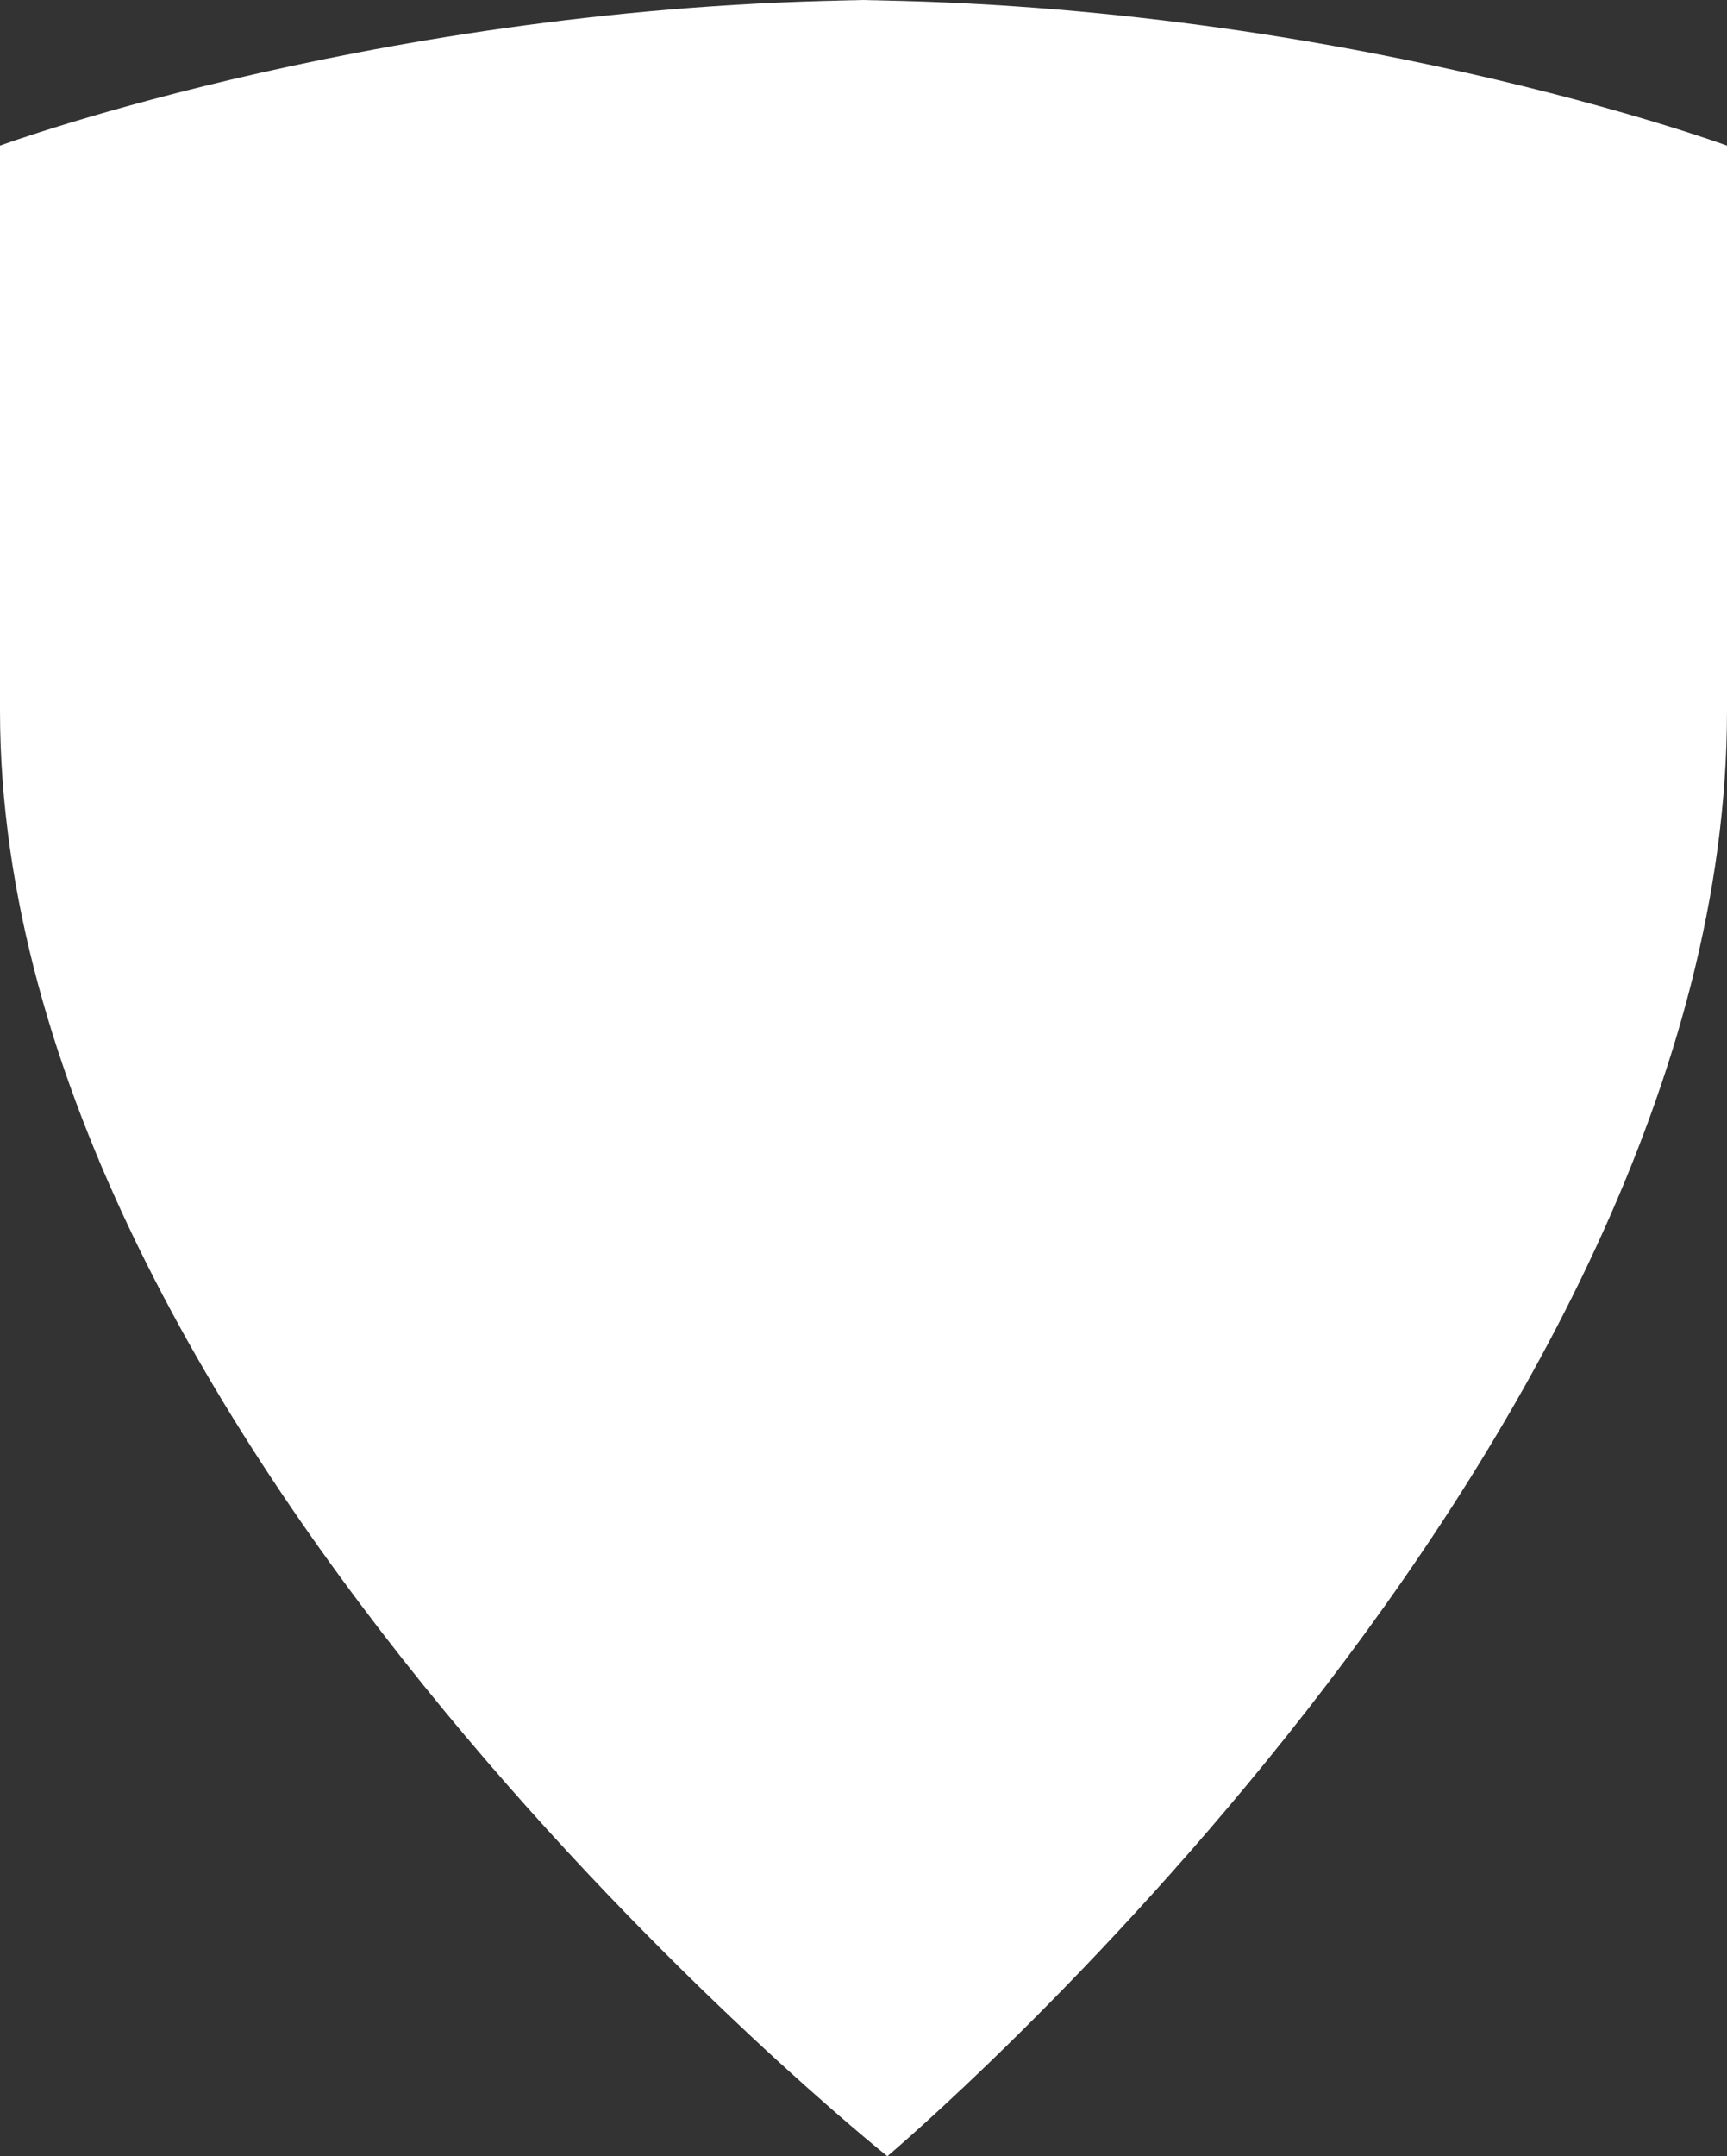 <?xml version="1.0" encoding="utf-8"?>
<!-- Generator: Adobe Illustrator 17.0.0, SVG Export Plug-In . SVG Version: 6.00 Build 0)  -->
<!DOCTYPE svg PUBLIC "-//W3C//DTD SVG 1.1//EN" "http://www.w3.org/Graphics/SVG/1.1/DTD/svg11.dtd">
<svg version="1.1" id="Layer_1" xmlns="http://www.w3.org/2000/svg" xmlns:xlink="http://www.w3.org/1999/xlink" x="0px" y="0px"
	 width="256.467px" height="320px" viewBox="0 0 256.467 320" enable-background="new 0 0 256.467 320" xml:space="preserve">
<rect x="0" y="0" width="256.467" height="320" fill="#333333" stroke="none"/>
<path fill="#FFFFFF" d="M131.776,320C131.776,320,0,214.934,0,105.457C0,65.348,0,21.61,0,21.61S58.883,0,132.862,0h-9.253
	c73.979,0,132.858,21.61,132.858,21.61s0,43.738,0,83.847C256.467,214.934,131.776,320,131.776,320L131.776,320z"/>
</svg>

